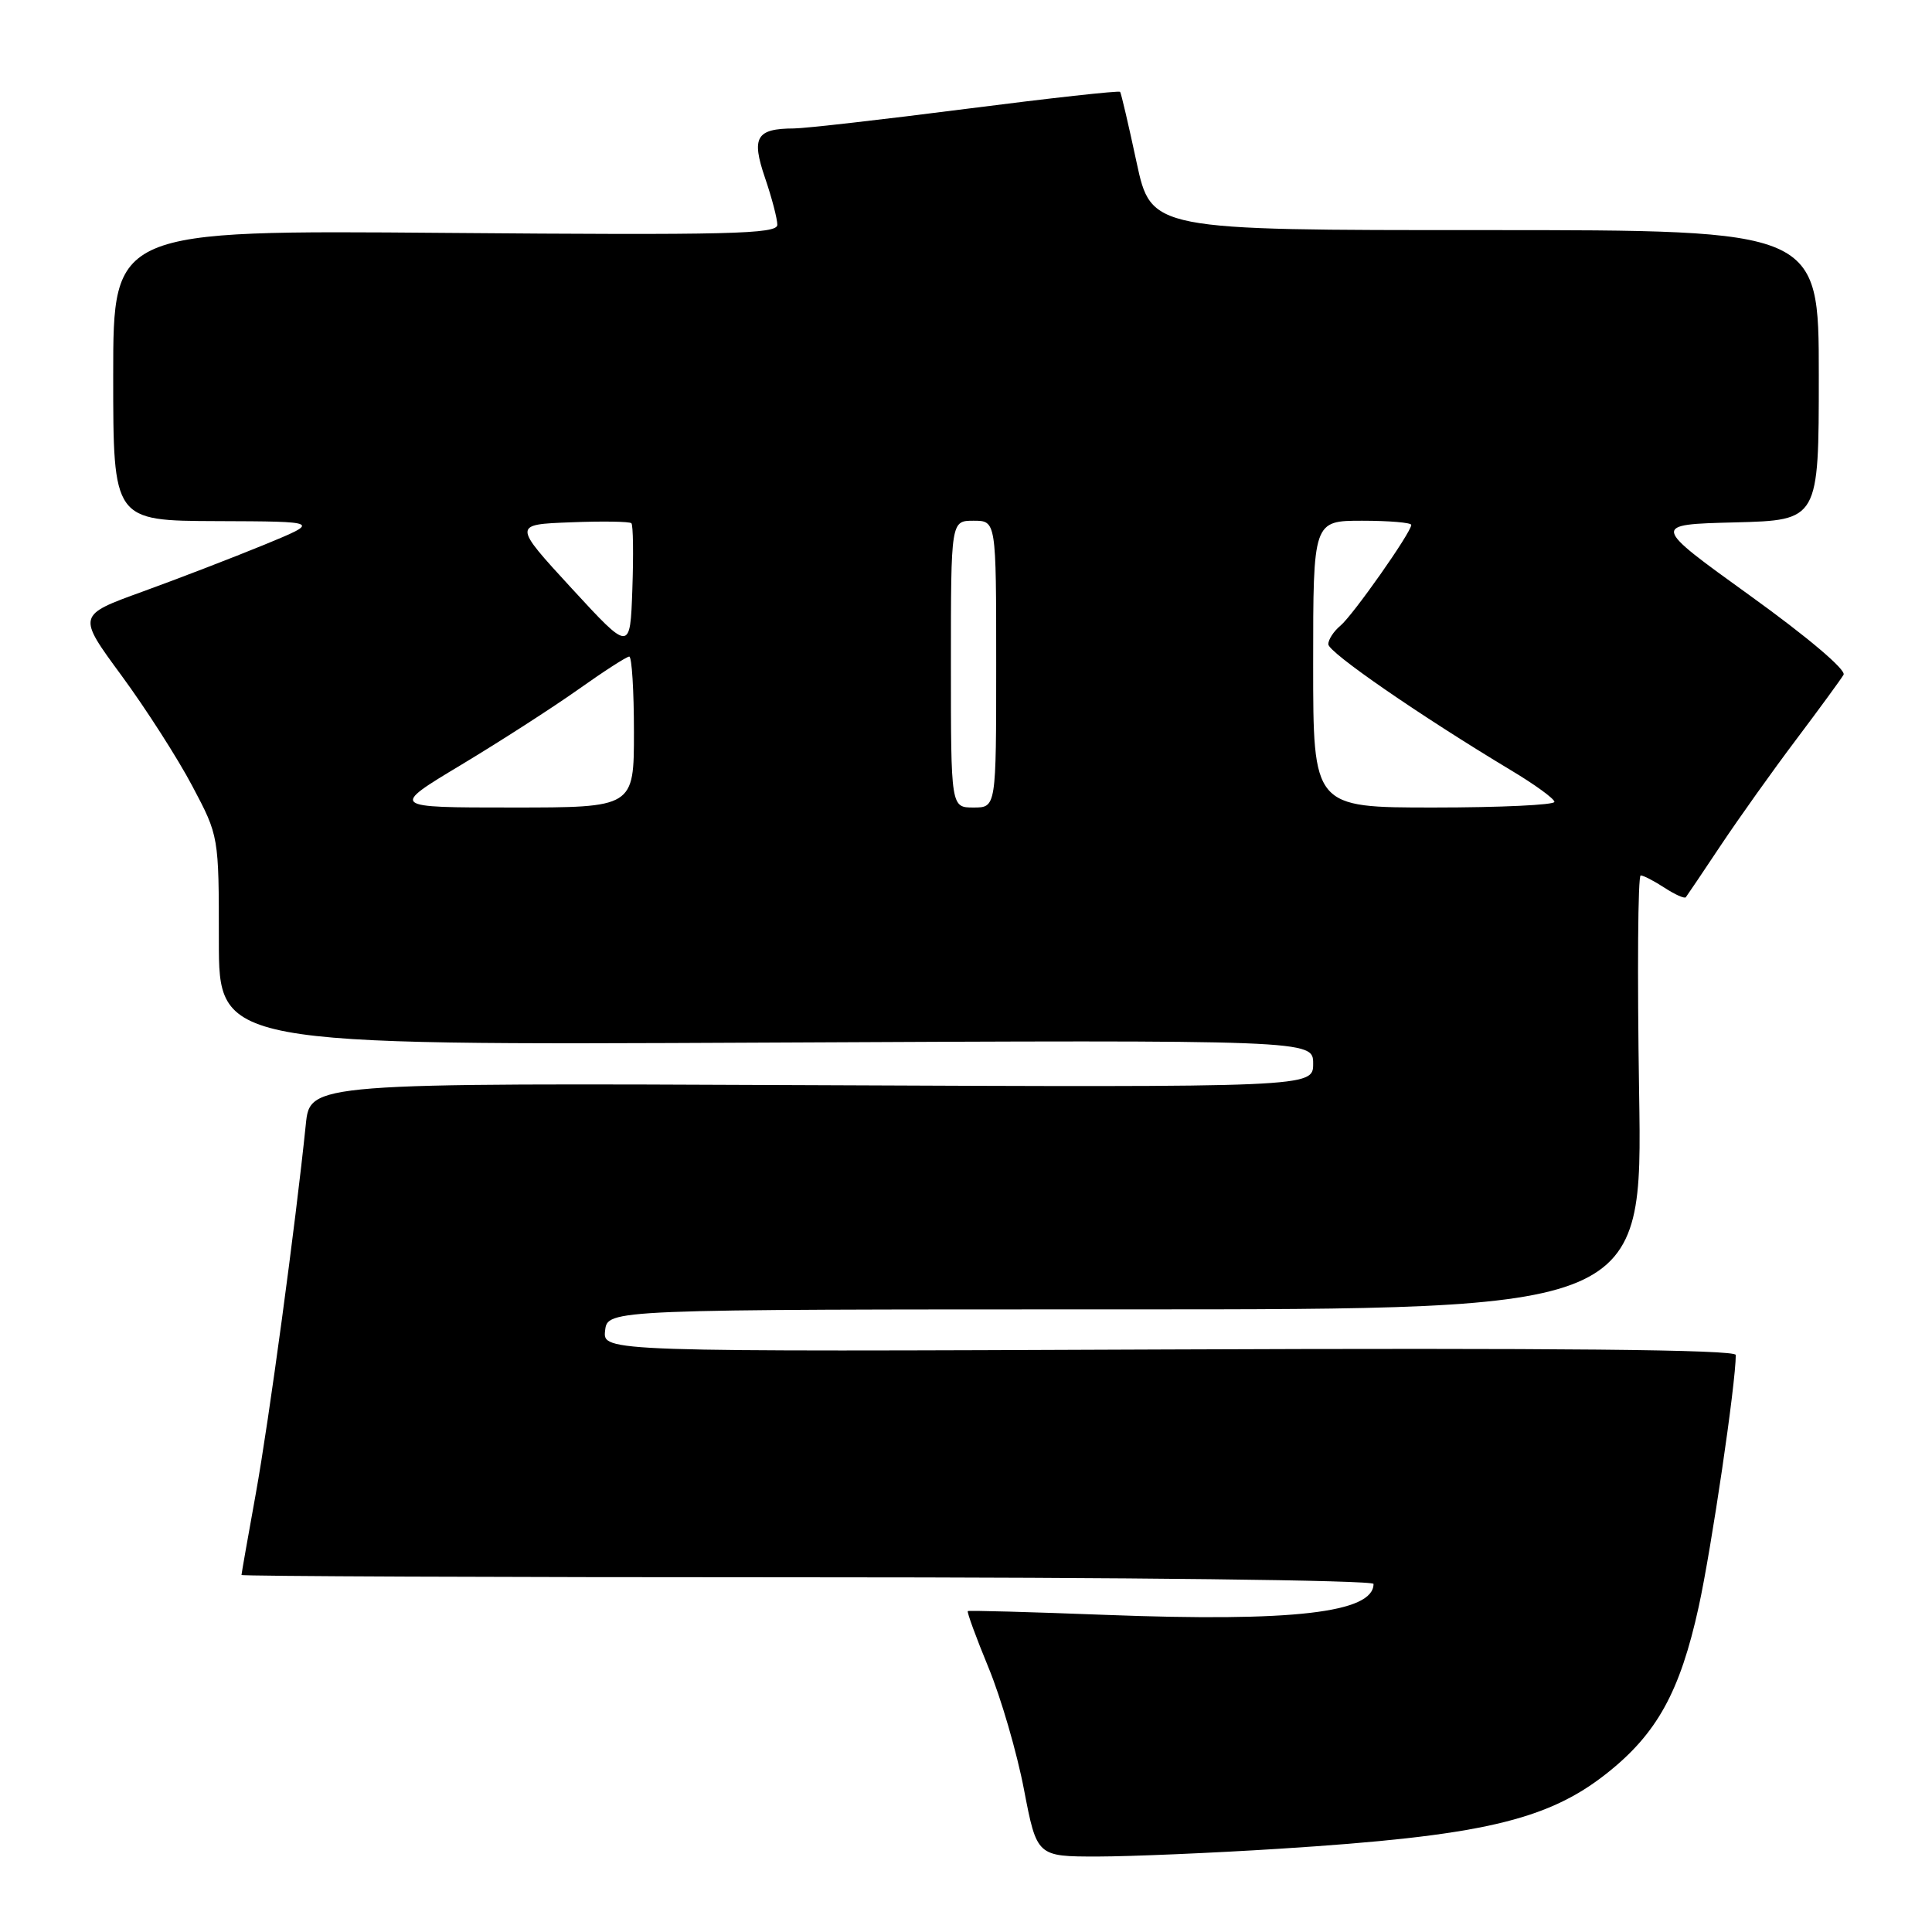 <?xml version="1.0" encoding="UTF-8" standalone="no"?>
<!DOCTYPE svg PUBLIC "-//W3C//DTD SVG 1.1//EN" "http://www.w3.org/Graphics/SVG/1.1/DTD/svg11.dtd" >
<svg xmlns="http://www.w3.org/2000/svg" xmlns:xlink="http://www.w3.org/1999/xlink" version="1.1" viewBox="0 0 256 256">
 <g >
 <path fill="currentColor"
d=" M 169.50 244.97 C 196.16 243.28 204.97 241.25 212.88 235.00 C 219.55 229.73 222.61 224.19 225.09 212.89 C 226.79 205.10 230.00 183.33 230.00 179.54 C 230.00 178.83 206.34 178.60 154.93 178.81 C 79.86 179.12 79.86 179.12 80.18 176.31 C 80.50 173.50 80.50 173.50 149.08 173.50 C 217.65 173.50 217.65 173.50 217.19 144.75 C 216.94 128.94 217.03 116.00 217.40 116.00 C 217.77 116.00 219.19 116.74 220.57 117.64 C 221.94 118.53 223.20 119.10 223.38 118.89 C 223.55 118.67 225.64 115.58 228.02 112.00 C 230.41 108.42 234.89 102.12 238.00 98.00 C 241.10 93.88 243.93 90.01 244.28 89.41 C 244.66 88.77 239.47 84.38 231.87 78.91 C 218.81 69.50 218.81 69.50 229.90 69.22 C 241.00 68.93 241.00 68.93 241.00 49.71 C 241.00 30.49 241.00 30.49 196.77 30.49 C 152.54 30.50 152.54 30.50 150.60 21.50 C 149.54 16.55 148.56 12.35 148.42 12.17 C 148.28 11.99 139.12 13.00 128.05 14.42 C 116.98 15.84 106.71 17.01 105.21 17.02 C 100.20 17.04 99.53 18.18 101.37 23.57 C 102.27 26.20 103.00 29.00 103.00 29.79 C 103.00 31.01 96.67 31.17 59.00 30.86 C 15.00 30.50 15.00 30.50 15.00 49.75 C 15.00 69.00 15.00 69.00 28.75 69.05 C 42.50 69.10 42.50 69.10 35.00 72.19 C 30.88 73.88 23.61 76.68 18.87 78.40 C 10.23 81.53 10.23 81.53 16.10 89.51 C 19.33 93.91 23.55 100.49 25.48 104.15 C 29.00 110.79 29.00 110.79 29.00 124.65 C 29.00 138.50 29.00 138.50 101.50 138.15 C 174.00 137.80 174.00 137.80 174.00 140.94 C 174.00 144.08 174.00 144.08 107.54 143.79 C 41.08 143.50 41.08 143.50 40.52 149.00 C 39.17 162.17 35.63 188.34 33.89 197.94 C 32.85 203.69 32.00 208.52 32.00 208.69 C 32.00 208.86 65.75 209.00 107.00 209.00 C 149.36 209.00 182.00 209.38 182.00 209.88 C 182.00 213.70 171.29 214.93 146.50 213.98 C 136.60 213.60 128.38 213.37 128.24 213.48 C 128.10 213.59 129.33 216.96 130.98 220.96 C 132.63 224.96 134.75 232.23 135.68 237.11 C 137.39 246.00 137.39 246.00 145.44 246.00 C 149.87 245.99 160.70 245.53 169.50 244.97 Z  M 61.10 101.35 C 66.27 98.24 73.26 93.74 76.63 91.35 C 80.00 88.96 83.03 87.00 83.38 87.00 C 83.72 87.00 84.00 91.50 84.00 97.00 C 84.00 107.00 84.00 107.00 67.85 107.00 C 51.70 107.00 51.70 107.00 61.10 101.35 Z  M 126.00 88.00 C 126.00 69.00 126.00 69.00 129.00 69.00 C 132.00 69.00 132.00 69.00 132.00 88.00 C 132.00 107.00 132.00 107.00 129.00 107.00 C 126.00 107.00 126.00 107.00 126.00 88.00 Z  M 174.00 88.00 C 174.00 69.00 174.00 69.00 180.50 69.00 C 184.07 69.00 187.00 69.25 187.00 69.55 C 187.00 70.54 179.26 81.54 177.61 82.91 C 176.72 83.65 176.00 84.75 176.01 85.37 C 176.02 86.45 188.17 94.83 200.22 102.07 C 203.37 103.95 205.96 105.84 205.97 106.25 C 205.99 106.66 198.80 107.00 190.00 107.00 C 174.00 107.00 174.00 107.00 174.00 88.00 Z  M 75.73 77.94 C 67.97 69.50 67.97 69.50 75.61 69.21 C 79.81 69.04 83.43 69.10 83.66 69.33 C 83.90 69.56 83.95 73.49 83.79 78.07 C 83.50 86.38 83.50 86.38 75.73 77.94 Z "/>
</g>
</svg>